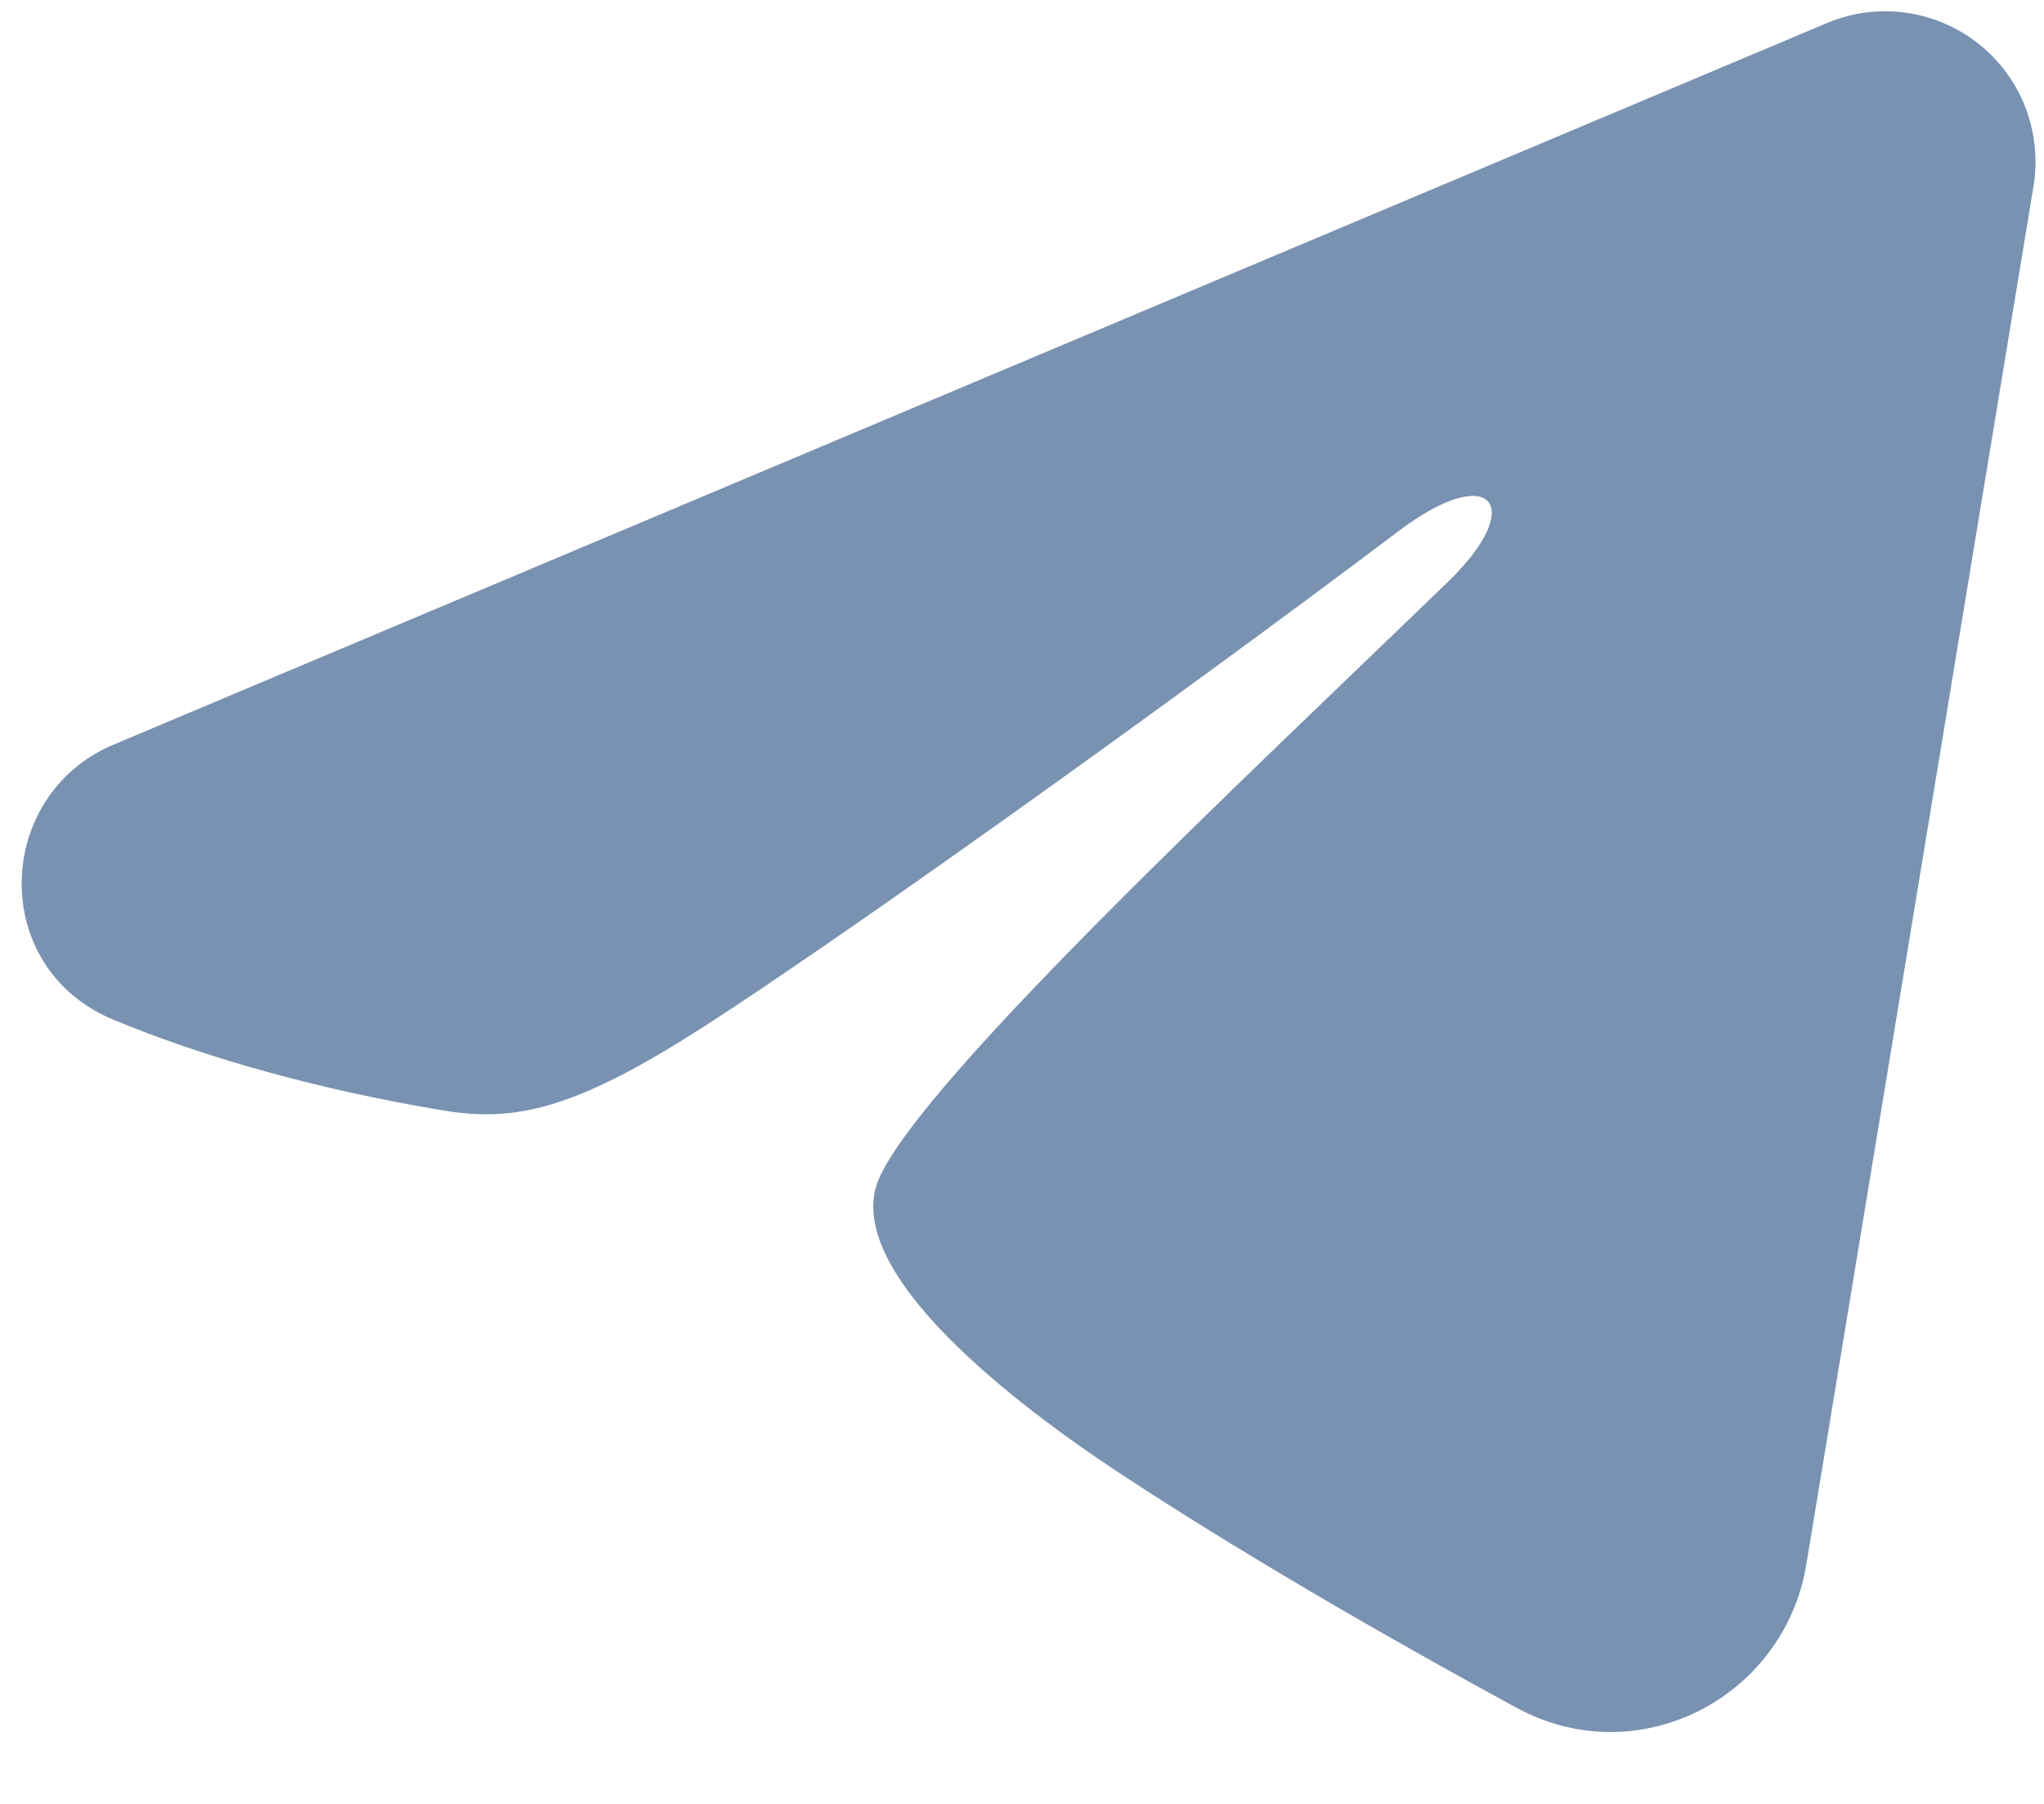 <svg width="17" height="15" viewBox="0 0 17 15" fill="none" xmlns="http://www.w3.org/2000/svg">
<path fill-rule="evenodd" clip-rule="evenodd" d="M15.194 0.192C15.4 0.105 15.626 0.075 15.847 0.105C16.068 0.135 16.278 0.224 16.453 0.362C16.629 0.501 16.764 0.683 16.845 0.892C16.925 1.1 16.949 1.326 16.913 1.547L15.023 13.011C14.839 14.117 13.626 14.751 12.612 14.2C11.763 13.739 10.503 13.029 9.37 12.288C8.803 11.918 7.068 10.73 7.281 9.885C7.464 9.162 10.381 6.447 12.048 4.833C12.702 4.199 12.403 3.833 11.631 4.417C9.712 5.865 6.633 8.067 5.614 8.687C4.716 9.234 4.248 9.327 3.688 9.234C2.666 9.064 1.718 8.801 0.945 8.48C-0.1 8.047 -0.049 6.61 0.944 6.192L15.194 0.192Z" fill="#7992B2"/>
</svg>
